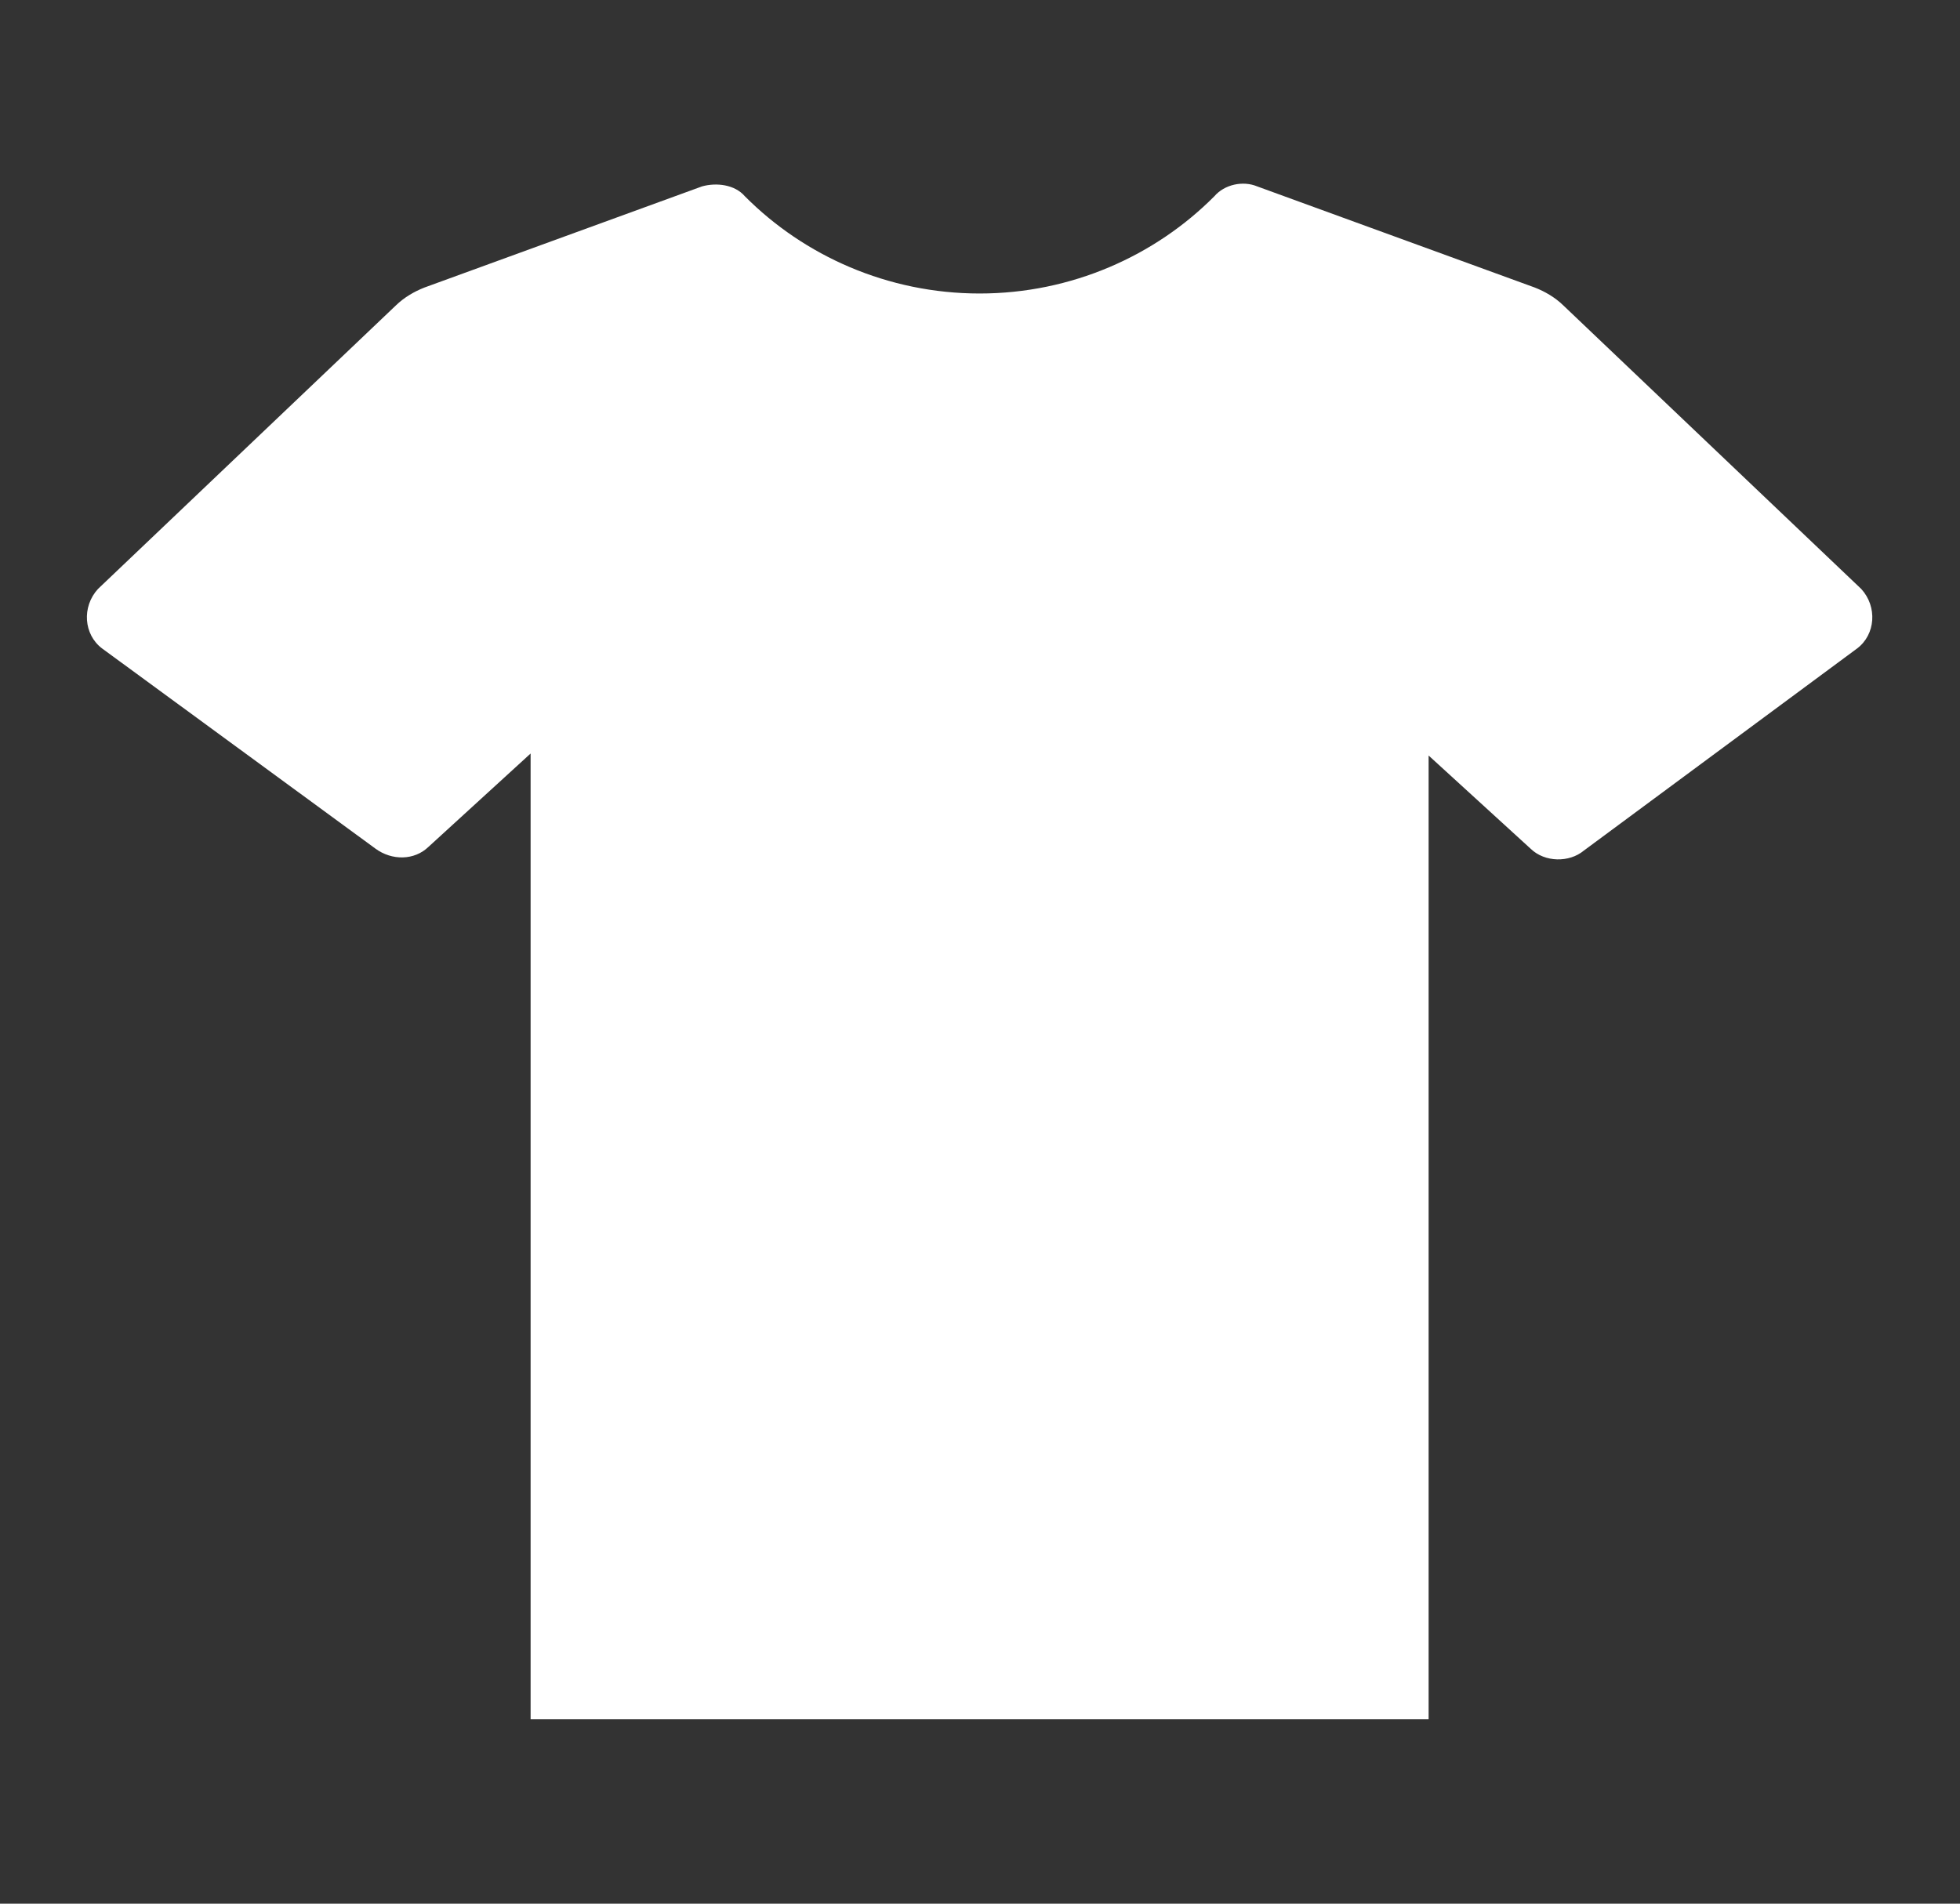 <svg width="35" height="34" xmlns="http://www.w3.org/2000/svg" xmlns:xlink="http://www.w3.org/1999/xlink" xml:space="preserve" overflow="hidden"><rect width="100%" height="100%" fill="#333333" stroke="none"/><defs><clipPath id="clip0"><rect x="421" y="511" width="35" height="34"/></clipPath></defs><g clip-path="url(#clip0)" transform="translate(-421 -511)"><path d="M32.3 10.519 27.129 5.454C26.988 5.312 26.81 5.206 26.633 5.135L21.817 3.329C21.569 3.223 21.25 3.294 21.073 3.506 20.046 4.569 18.594 5.242 17 5.242 15.406 5.242 13.954 4.569 12.927 3.506 12.75 3.294 12.431 3.258 12.183 3.329L7.367 5.135C7.19 5.206 7.013 5.312 6.871 5.454L1.7 10.519C1.417 10.838 1.452 11.333 1.771 11.581L6.517 15.158C6.8 15.371 7.19 15.371 7.438 15.123L9.208 13.458 9.208 30.706 24.792 30.706 24.792 13.494 26.562 15.158C26.81 15.406 27.235 15.406 27.483 15.194L32.229 11.581C32.548 11.333 32.583 10.838 32.3 10.519Z" fill="#FFFFFF" transform="matrix(1.029 0 0 1 421 511)"/></g></svg>